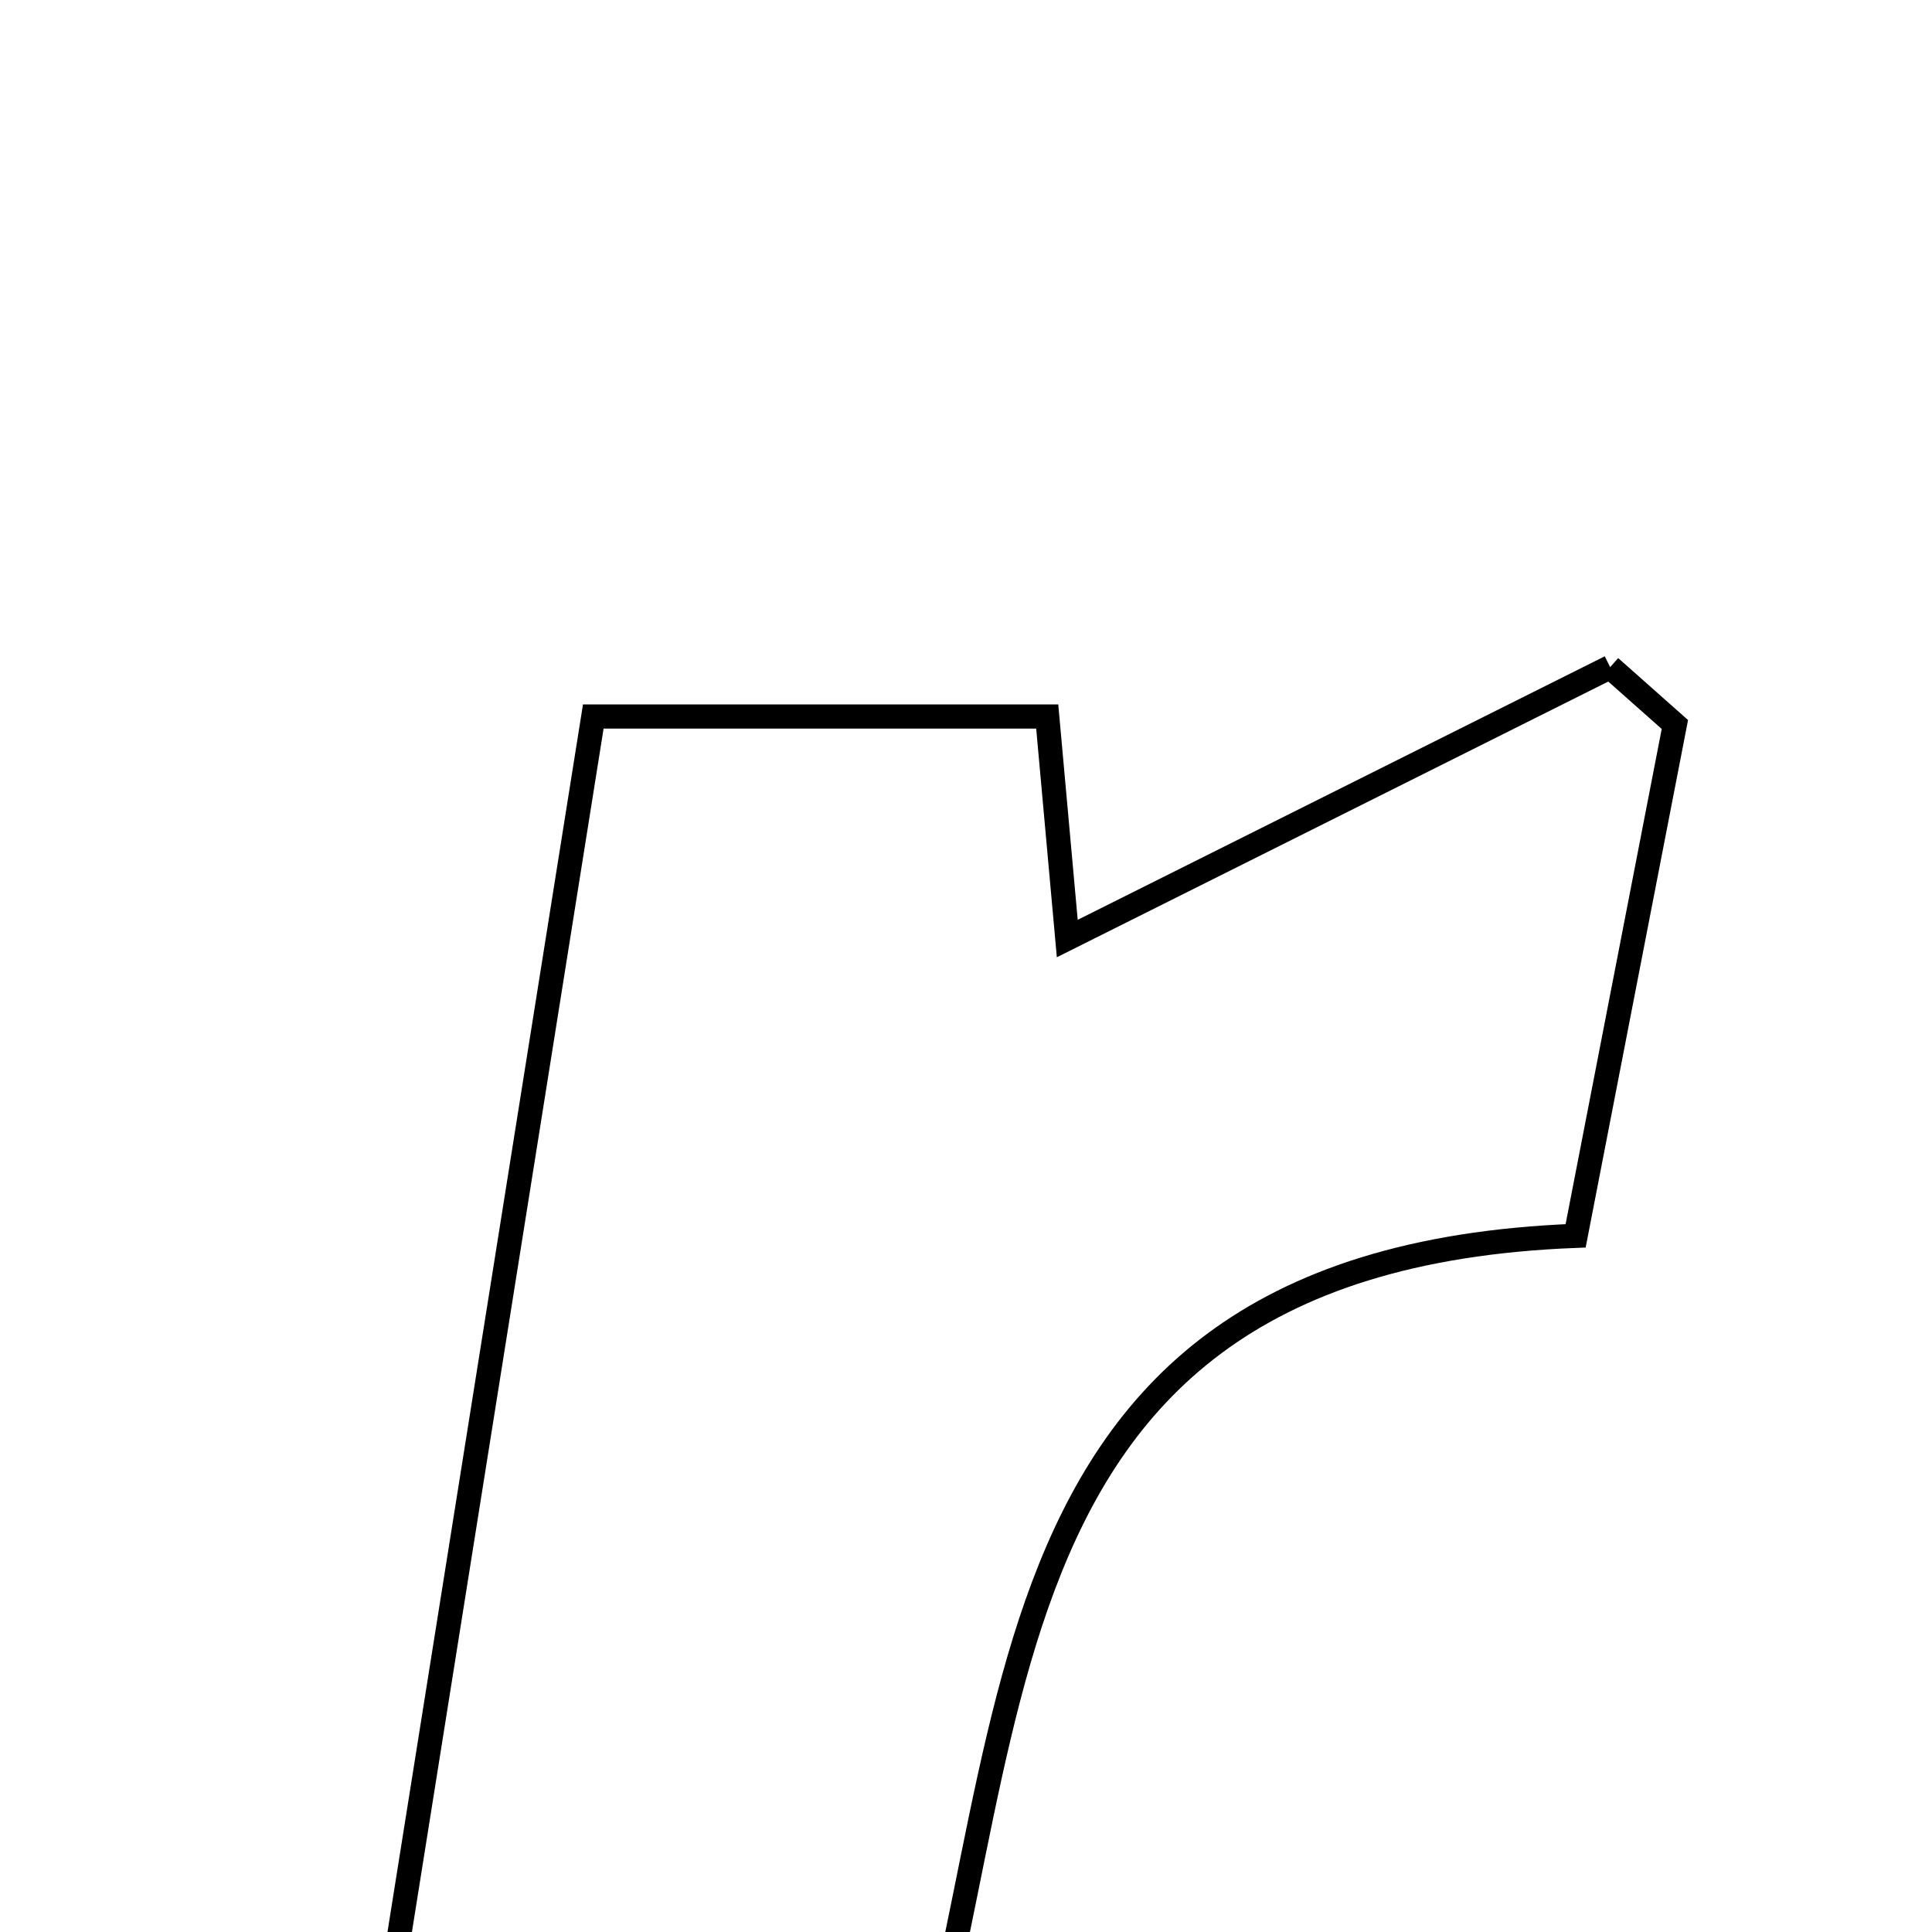 <svg xmlns="http://www.w3.org/2000/svg" viewBox="0.0 0.0 24.0 24.0" height="200px" width="200px"><path fill="none" stroke="black" stroke-width=".3" stroke-opacity="1.0"  filling="0" d="M20.002 8.287 C20.27 8.525 20.538 8.762 20.806 9 C20.402 11.083 19.998 13.165 19.573 15.352 C11.454 15.666 12.943 22.597 10.919 27.487 C8.778 27.487 6.845 27.487 4.41 27.487 C5.407 21.23 6.373 15.163 7.37 8.901 C9.187 8.901 10.968 8.901 13.009 8.901 C13.098 9.891 13.186 10.865 13.258 11.659 C15.55 10.513 17.775 9.4 20.002 8.287"></path></svg>
